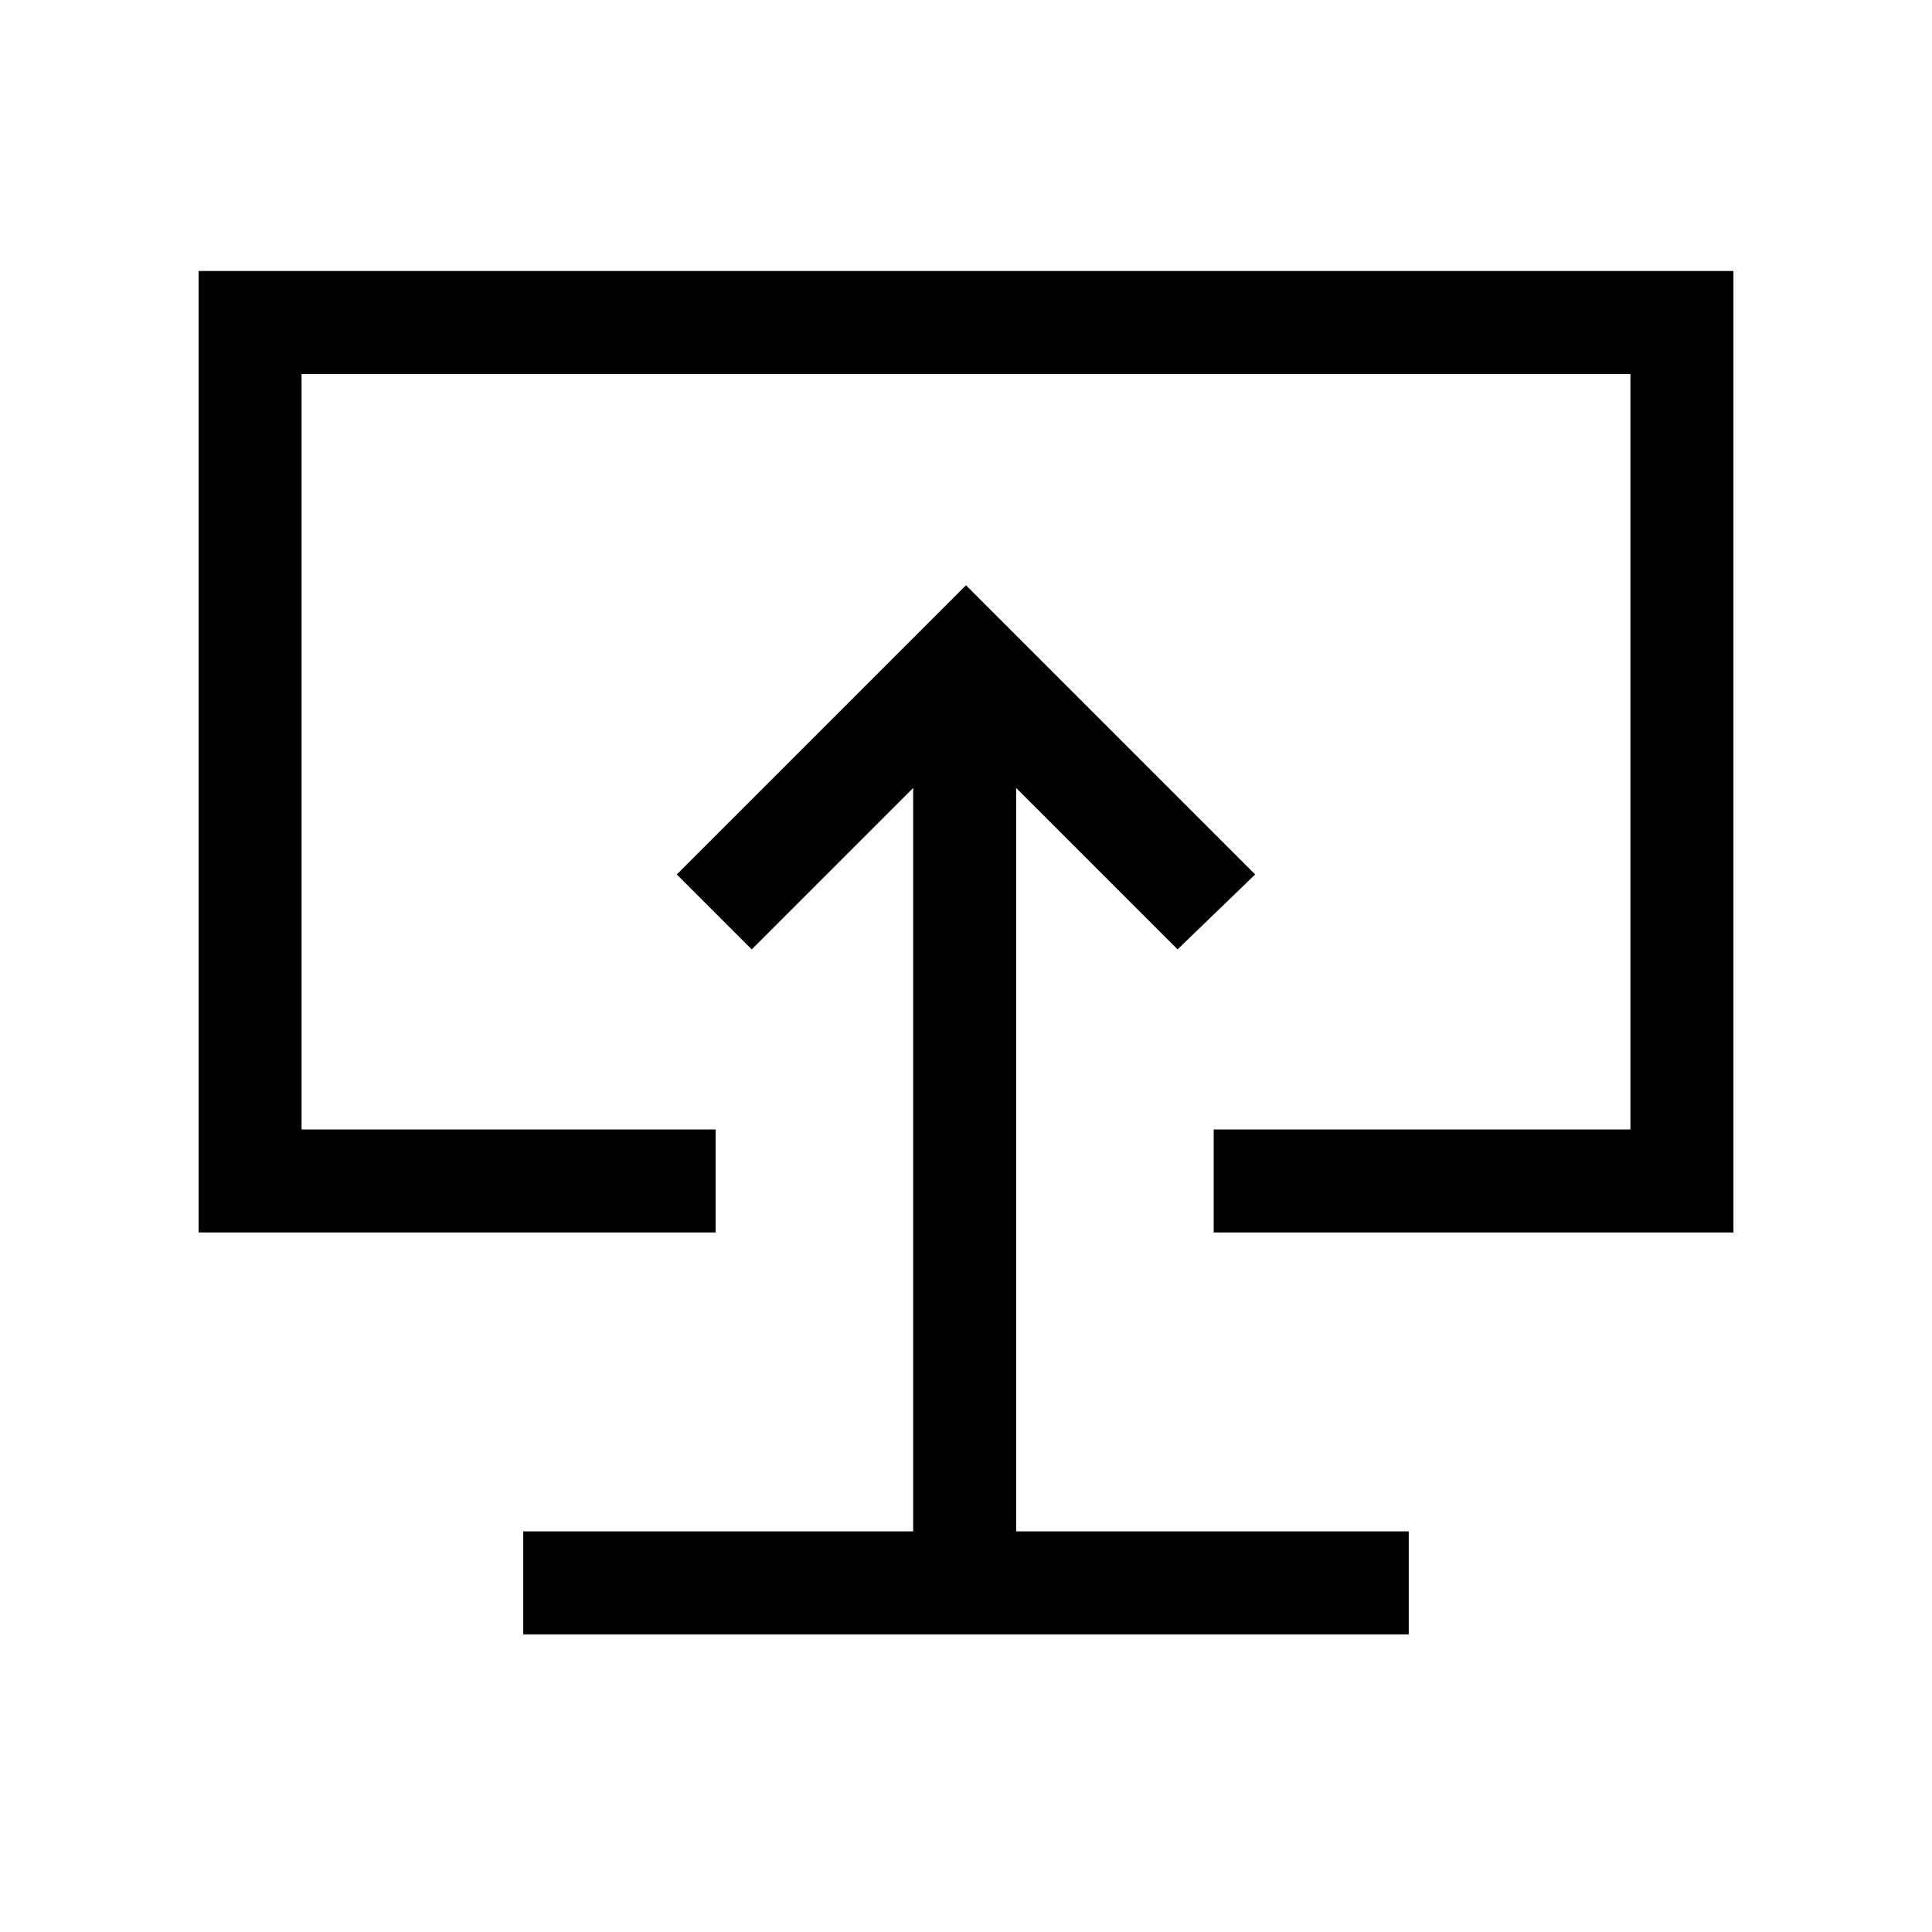 <svg xmlns="http://www.w3.org/2000/svg" height="40" viewBox="0 -960 960 960" width="40"><path d="M260-147.897h440v-51.18H504.923v-369.384l80.205 80.205 38.564-37.231L480-669.179 336.308-525.487l37.23 37.231 80.206-80.205v369.384H260v51.18Zm220-339.052ZM98.667-347.59v-477.743h762.666v477.743H603.077v-51.179h207.077v-375.385H149.846v375.385H355.59v51.179H98.667Z"/></svg>